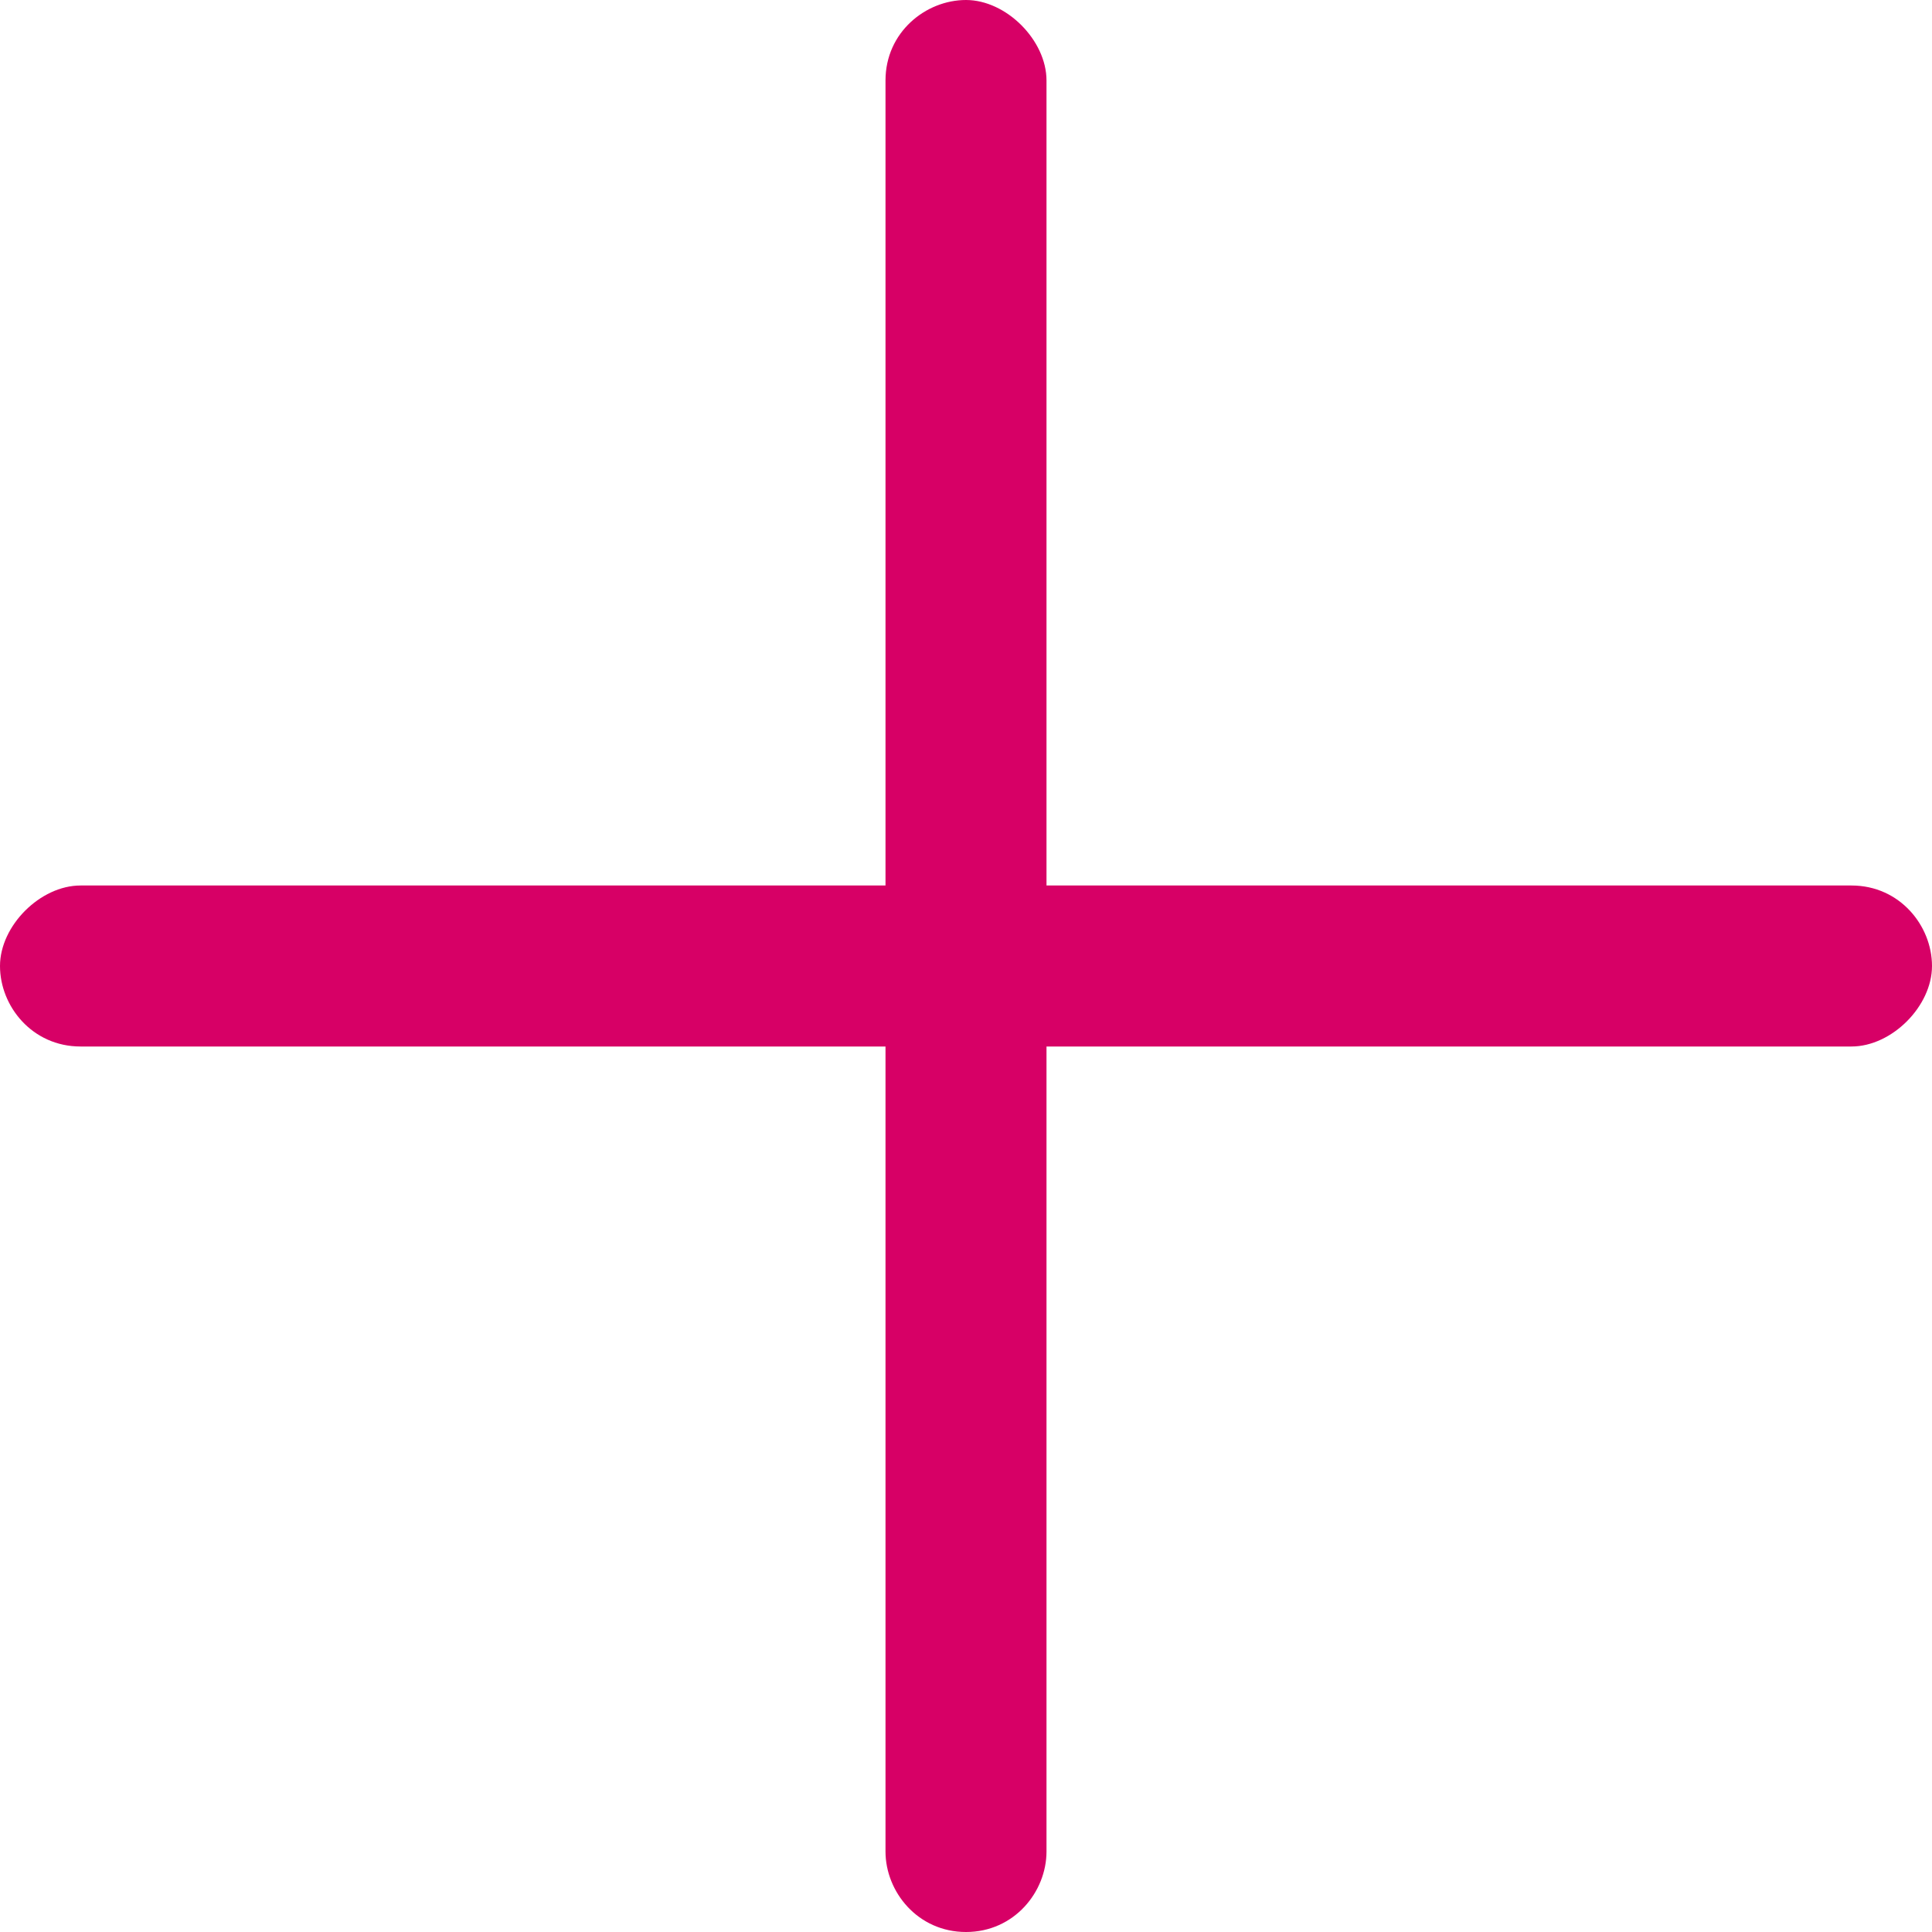 <?xml version="1.0" encoding="utf-8"?>
<!-- Generator: Adobe Illustrator 28.0.0, SVG Export Plug-In . SVG Version: 6.00 Build 0)  -->
<svg version="1.1" id="レイヤー_1" xmlns="http://www.w3.org/2000/svg" xmlns:xlink="http://www.w3.org/1999/xlink" x="0px"
	 y="0px" viewBox="0 0 24 24" style="enable-background:new 0 0 24 24;" xml:space="preserve">
<style type="text/css">
	.st0{fill:#D70066;}
</style>
<g>
	<path class="st0" d="M23,13H1c-0.6,0-1-0.5-1-1s0.5-1,1-1H23c0.6,0,1,0.5,1,1S23.5,13,23,13z"/>
	<path class="st0" d="M12,24c-0.6,0-1-0.5-1-1V1c0-0.6,0.5-1,1-1s1,0.5,1,1V23C13,23.5,12.6,24,12,24z"/>
</g>
</svg>
